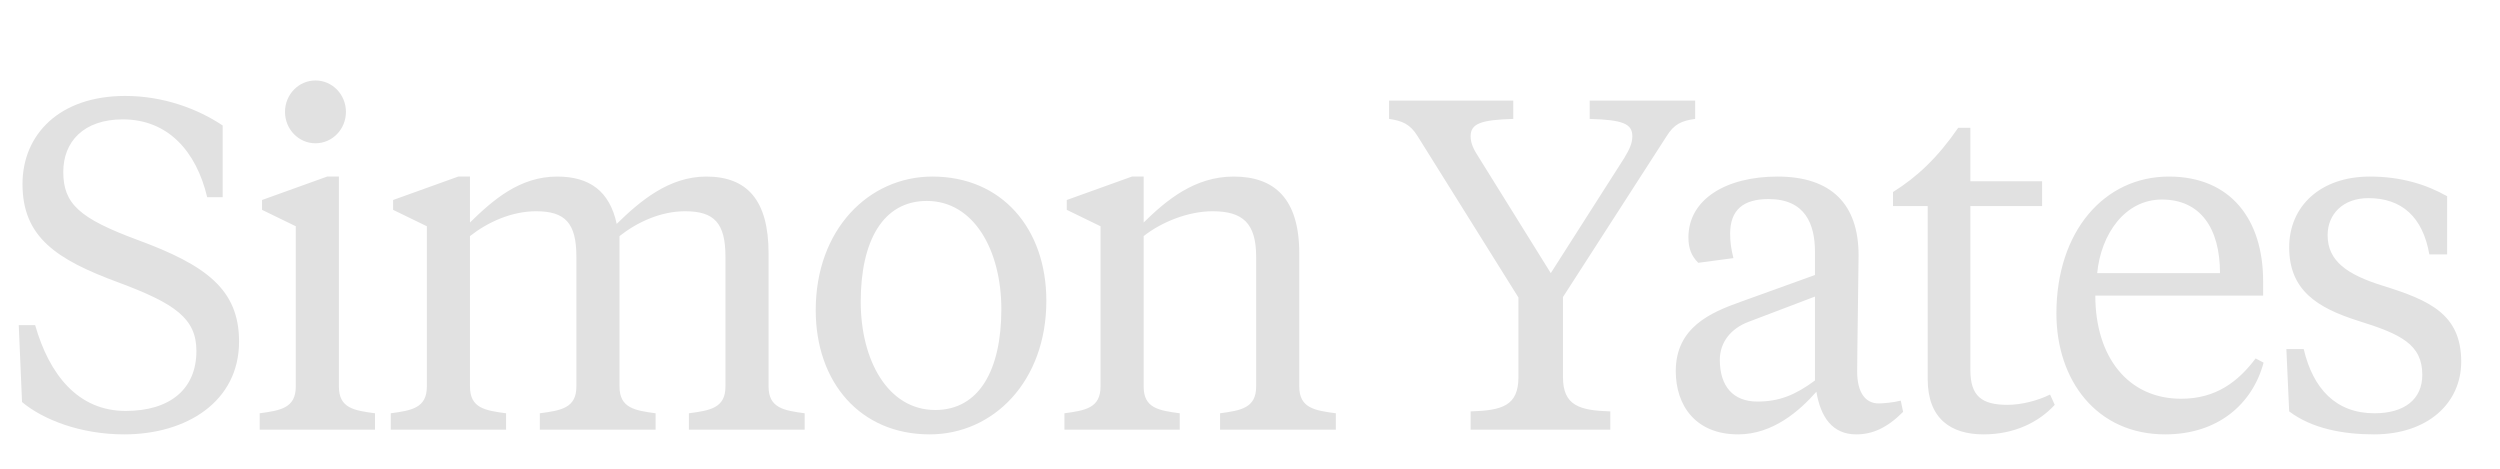 <svg width="128" height="24" viewBox="0 0 128 24" fill="none" xmlns="http://www.w3.org/2000/svg">
<path d="M6.36 22.24C9.552 22.24 12.24 20.56 12.24 17.488C12.24 14.824 10.56 13.576 7.032 12.28C4.056 11.176 3.24 10.432 3.24 8.8C3.24 7.264 4.272 6.112 6.288 6.112C8.616 6.112 10.056 7.768 10.608 10.096H11.4V6.424C10.104 5.56 8.352 4.912 6.408 4.912C3.048 4.912 1.152 6.88 1.152 9.424C1.152 12.136 2.88 13.288 6.072 14.464C8.976 15.544 10.056 16.312 10.056 17.968C10.056 19.936 8.688 21.04 6.432 21.04C3.984 21.04 2.52 19.168 1.8 16.648H0.96L1.128 20.584C2.184 21.472 4.104 22.24 6.36 22.24ZM17.352 9.04H16.752L13.416 10.24V10.744L15.144 11.584V19.792C15.144 20.896 14.352 21.016 13.296 21.16V22H19.2V21.16C18.12 21.016 17.352 20.896 17.352 19.792V9.04ZM16.152 7.336C17.016 7.336 17.712 6.616 17.712 5.728C17.712 4.84 17.016 4.12 16.152 4.12C15.288 4.12 14.592 4.84 14.592 5.728C14.592 6.616 15.288 7.336 16.152 7.336ZM41.199 22V21.16C40.143 21.016 39.351 20.896 39.351 19.792V12.976C39.351 10.24 38.247 9.04 36.159 9.04C34.239 9.04 32.751 10.312 31.575 11.464C31.215 9.784 30.183 9.04 28.527 9.04C26.607 9.04 25.239 10.24 24.063 11.392V9.04H23.463L20.127 10.24V10.744L21.855 11.584V19.792C21.855 20.896 21.063 21.016 20.007 21.16V22H25.911V21.16C24.831 21.016 24.063 20.896 24.063 19.792V12.088C24.975 11.368 26.199 10.816 27.447 10.816C28.935 10.816 29.511 11.416 29.511 13.144V19.792C29.511 20.896 28.719 21.016 27.639 21.16V22H33.567V21.16C32.511 21.016 31.719 20.896 31.719 19.792V12.088C32.631 11.368 33.831 10.816 35.079 10.816C36.567 10.816 37.143 11.416 37.143 13.144V19.792C37.143 20.896 36.351 21.016 35.271 21.16V22H41.199ZM47.885 20.992C45.461 20.992 44.069 18.448 44.069 15.448C44.069 12.352 45.197 10.288 47.453 10.288C49.877 10.288 51.269 12.832 51.269 15.832C51.269 18.928 50.141 20.992 47.885 20.992ZM47.597 22.24C50.861 22.24 53.573 19.528 53.573 15.4C53.573 11.704 51.293 9.04 47.741 9.04C44.477 9.04 41.765 11.752 41.765 15.88C41.765 19.576 44.045 22.24 47.597 22.24ZM64.315 19.792C64.315 20.896 63.523 21.016 62.467 21.16V22H68.395V21.16C67.315 21.016 66.523 20.896 66.523 19.792V12.976C66.523 10.168 65.251 9.04 63.163 9.04C61.171 9.04 59.731 10.24 58.555 11.392V9.04H57.955L54.619 10.24V10.744L56.347 11.584V19.792C56.347 20.896 55.555 21.016 54.499 21.16V22H60.403V21.16C59.323 21.016 58.555 20.896 58.555 19.792V12.088C59.467 11.368 60.835 10.816 62.083 10.816C63.619 10.816 64.315 11.416 64.315 13.144V19.792Z" fill="#E1E1E1"/>
<path d="M79.4 13.984L75.728 8.08C75.464 7.672 75.296 7.36 75.296 6.976C75.296 6.328 75.824 6.136 77.48 6.088V5.152H71.12V6.088C71.792 6.184 72.2 6.352 72.584 6.976L77.744 15.232V19.312C77.744 20.776 76.904 21.016 75.296 21.064V22H82.448V21.064C80.888 21.016 80.024 20.776 80.024 19.312V15.208L85.328 6.976C85.712 6.352 86.096 6.184 86.792 6.088V5.152H81.392V6.088C83.072 6.136 83.576 6.328 83.576 6.976C83.576 7.36 83.408 7.672 83.168 8.08L79.4 13.984ZM89.975 20.56C88.751 20.56 88.055 19.792 88.055 18.424C88.055 17.512 88.631 16.816 89.519 16.48L92.927 15.184V19.48C91.919 20.224 91.103 20.56 89.975 20.56ZM95.159 13.072C95.159 10.456 93.767 9.04 91.007 9.04C88.391 9.04 86.447 10.192 86.447 12.16C86.447 12.736 86.615 13.12 86.951 13.456L88.751 13.216C88.631 12.736 88.583 12.376 88.583 11.968C88.583 10.744 89.255 10.192 90.551 10.192C92.423 10.192 92.927 11.464 92.927 12.904V14.08L89.135 15.448C87.575 16 85.799 16.768 85.799 19C85.799 20.752 86.807 22.24 88.991 22.24C90.767 22.24 92.135 21.04 92.999 20.056C93.215 21.352 93.815 22.24 95.039 22.24C95.879 22.24 96.623 21.904 97.439 21.088L97.319 20.512C96.959 20.608 96.407 20.656 96.191 20.656C95.495 20.656 95.087 20.08 95.087 19.024C95.087 18.016 95.159 13.864 95.159 13.072ZM100.883 6.544H100.259C99.203 8.08 98.147 9.064 96.922 9.832V10.552H98.698V19.408C98.698 21.448 99.898 22.24 101.555 22.24C103.139 22.24 104.387 21.616 105.203 20.728L104.963 20.2C104.339 20.512 103.499 20.728 102.779 20.728C101.459 20.728 100.883 20.272 100.883 18.952V10.552H104.555V9.28H100.883V6.544ZM111.048 9.04C107.736 9.04 105.288 11.848 105.288 16.048C105.288 19.48 107.352 22.24 110.856 22.24C113.544 22.24 115.32 20.704 115.896 18.568L115.488 18.352C114.6 19.528 113.472 20.416 111.672 20.416C108.96 20.416 107.28 18.28 107.28 15.136H115.872V14.392C115.872 11.248 114.216 9.04 111.048 9.04ZM110.688 10.216C112.656 10.216 113.664 11.68 113.664 13.984H107.376C107.568 11.992 108.792 10.216 110.688 10.216ZM121.55 22.24C124.31 22.24 126.014 20.632 126.014 18.52C126.014 16.096 124.406 15.376 122.006 14.632C120.158 14.056 119.174 13.36 119.174 12.04C119.174 10.96 119.966 10.144 121.262 10.144C122.966 10.144 124.046 11.104 124.382 13.024H125.294V10.048C124.238 9.448 122.942 9.04 121.334 9.04C118.814 9.04 117.206 10.552 117.206 12.664C117.206 14.848 118.622 15.76 120.758 16.432C122.918 17.104 124.022 17.632 124.022 19.192C124.022 20.44 123.11 21.16 121.574 21.16C119.606 21.16 118.43 19.912 117.95 17.872H117.062L117.206 21.064C118.382 21.952 119.99 22.24 121.55 22.24Z" fill="#E1E1E1"/>
</svg>
